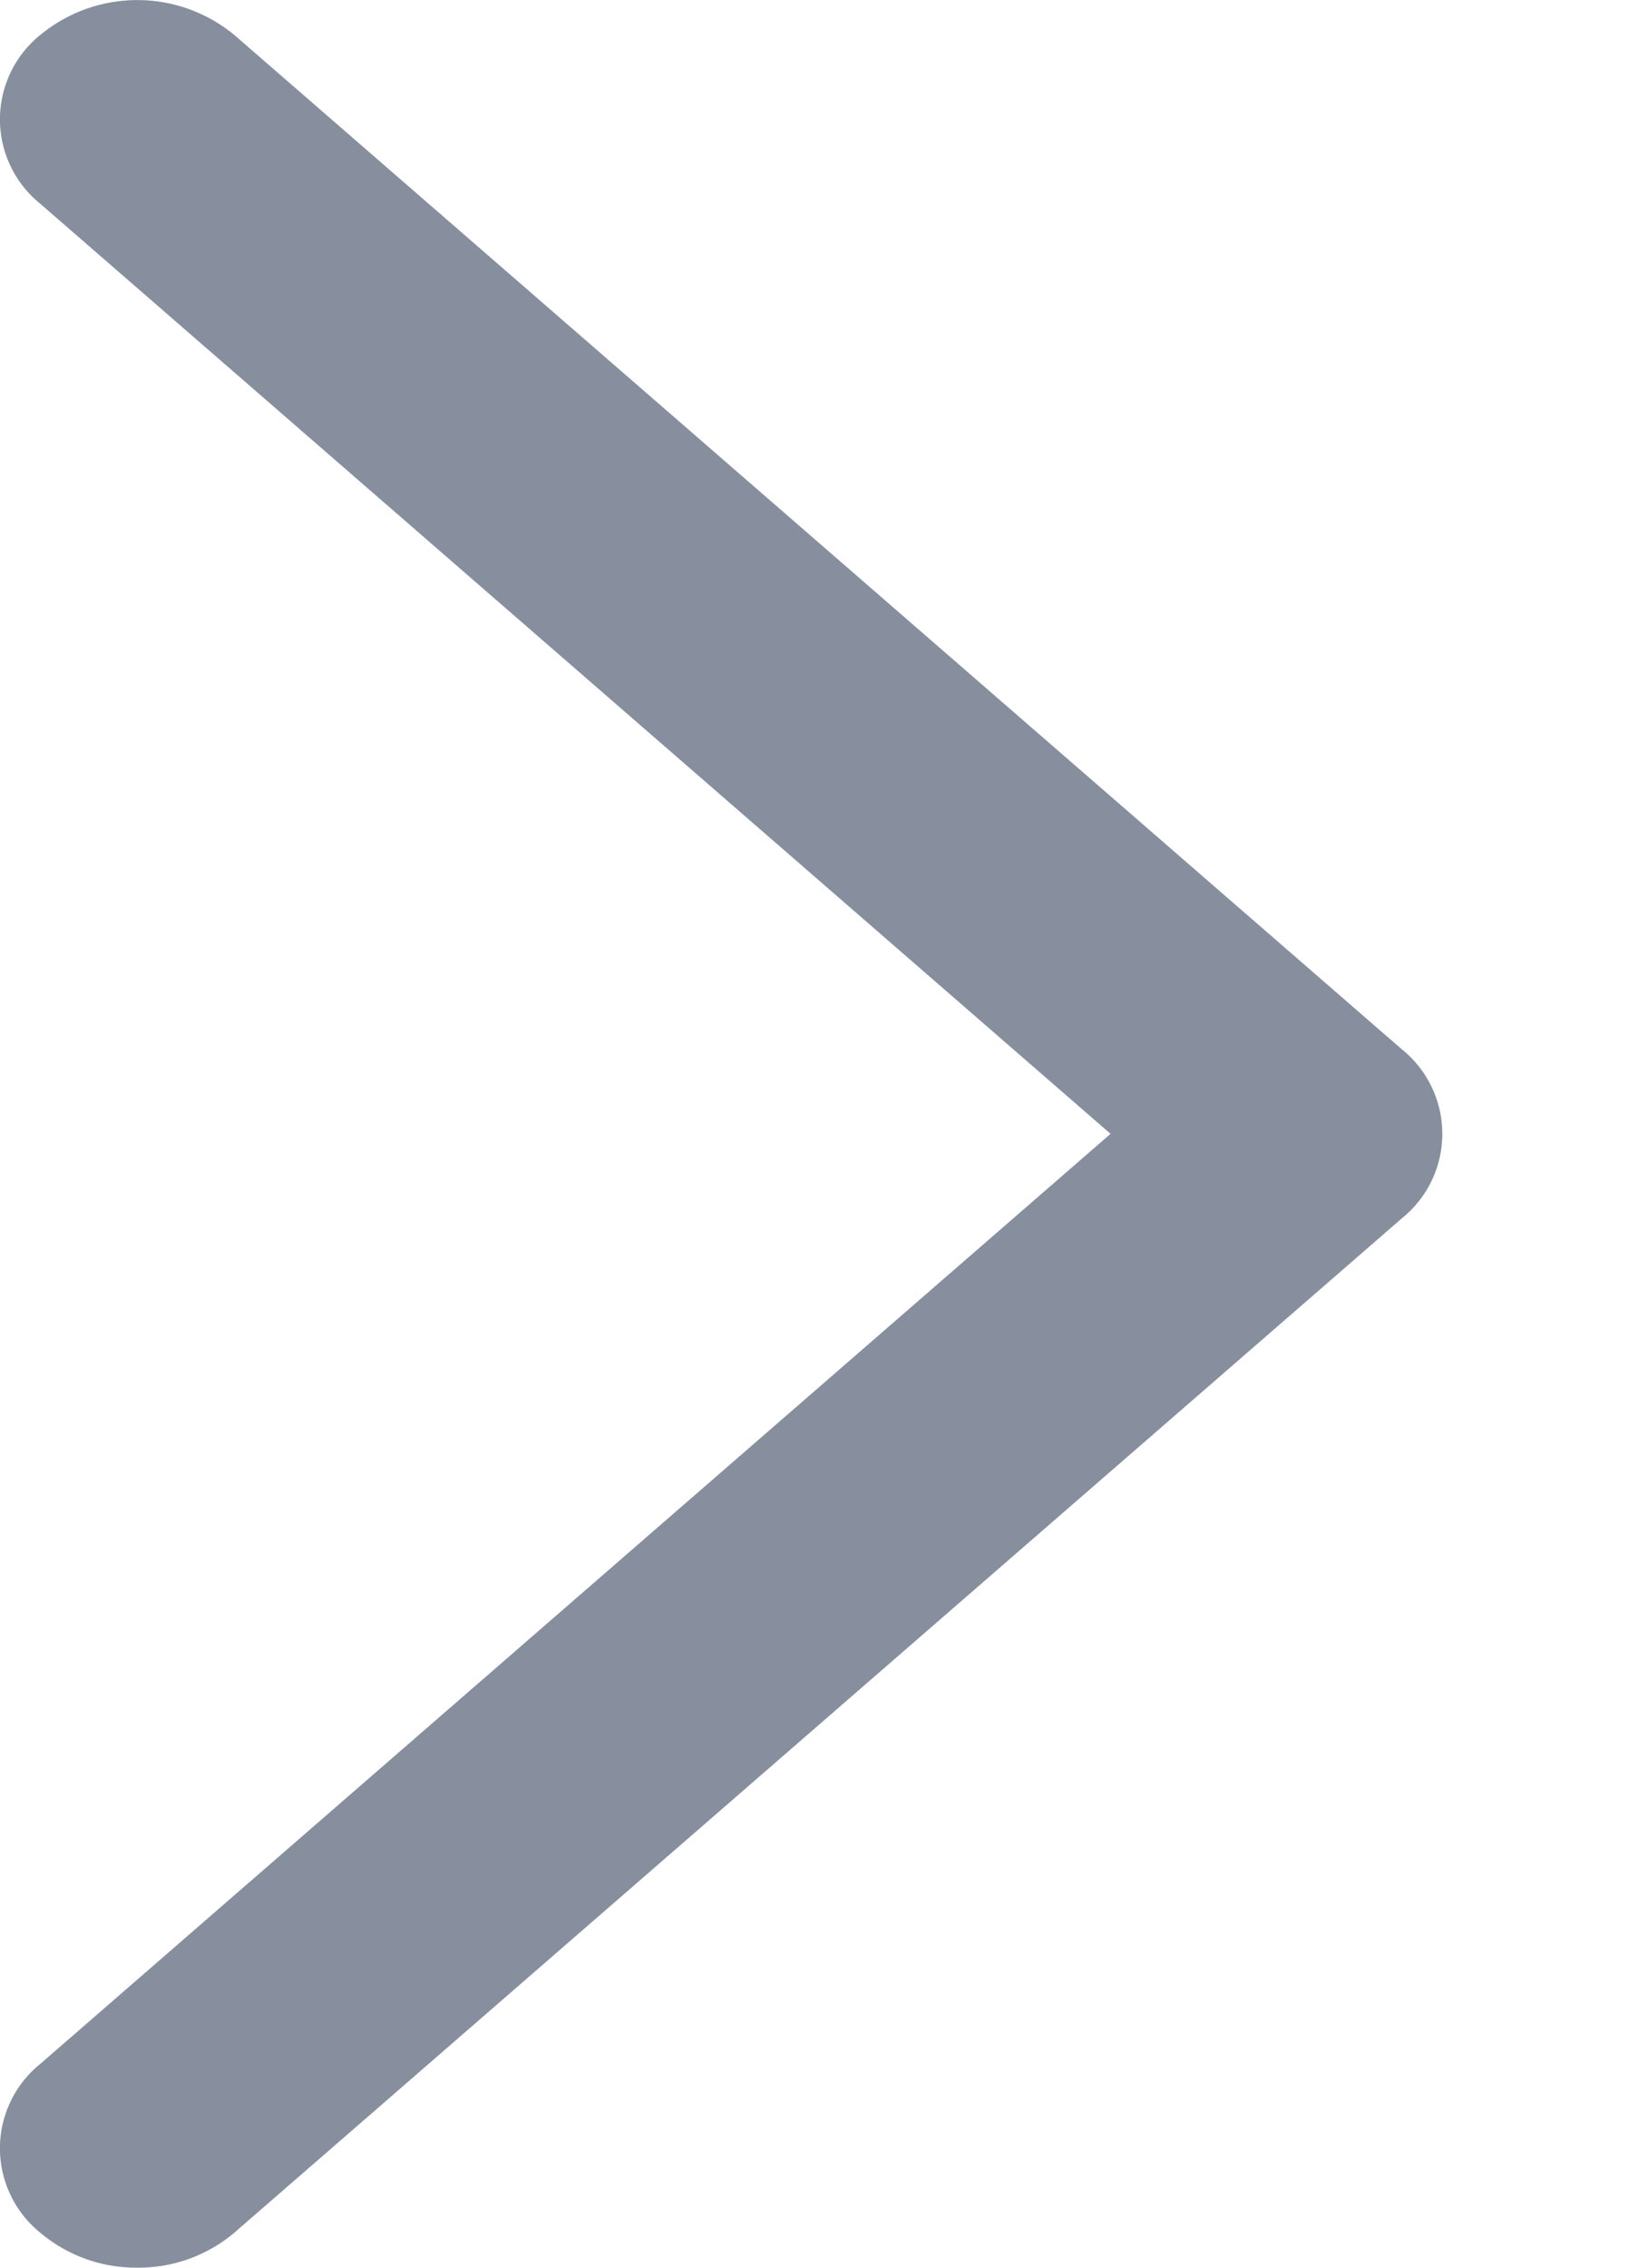 <svg width="8" height="11" xmlns="http://www.w3.org/2000/svg"><path d="M.667 11a.72.72 0 00.471-.17l5.667-4.92a.526.526 0 000-.82L1.138.17a.74.74 0 00-.943 0 .526.526 0 000 .818L5.391 5.5.195 10.012a.526.526 0 000 .818.72.72 0 00.472.17" fill="#878F9E" fill-rule="evenodd"/></svg>